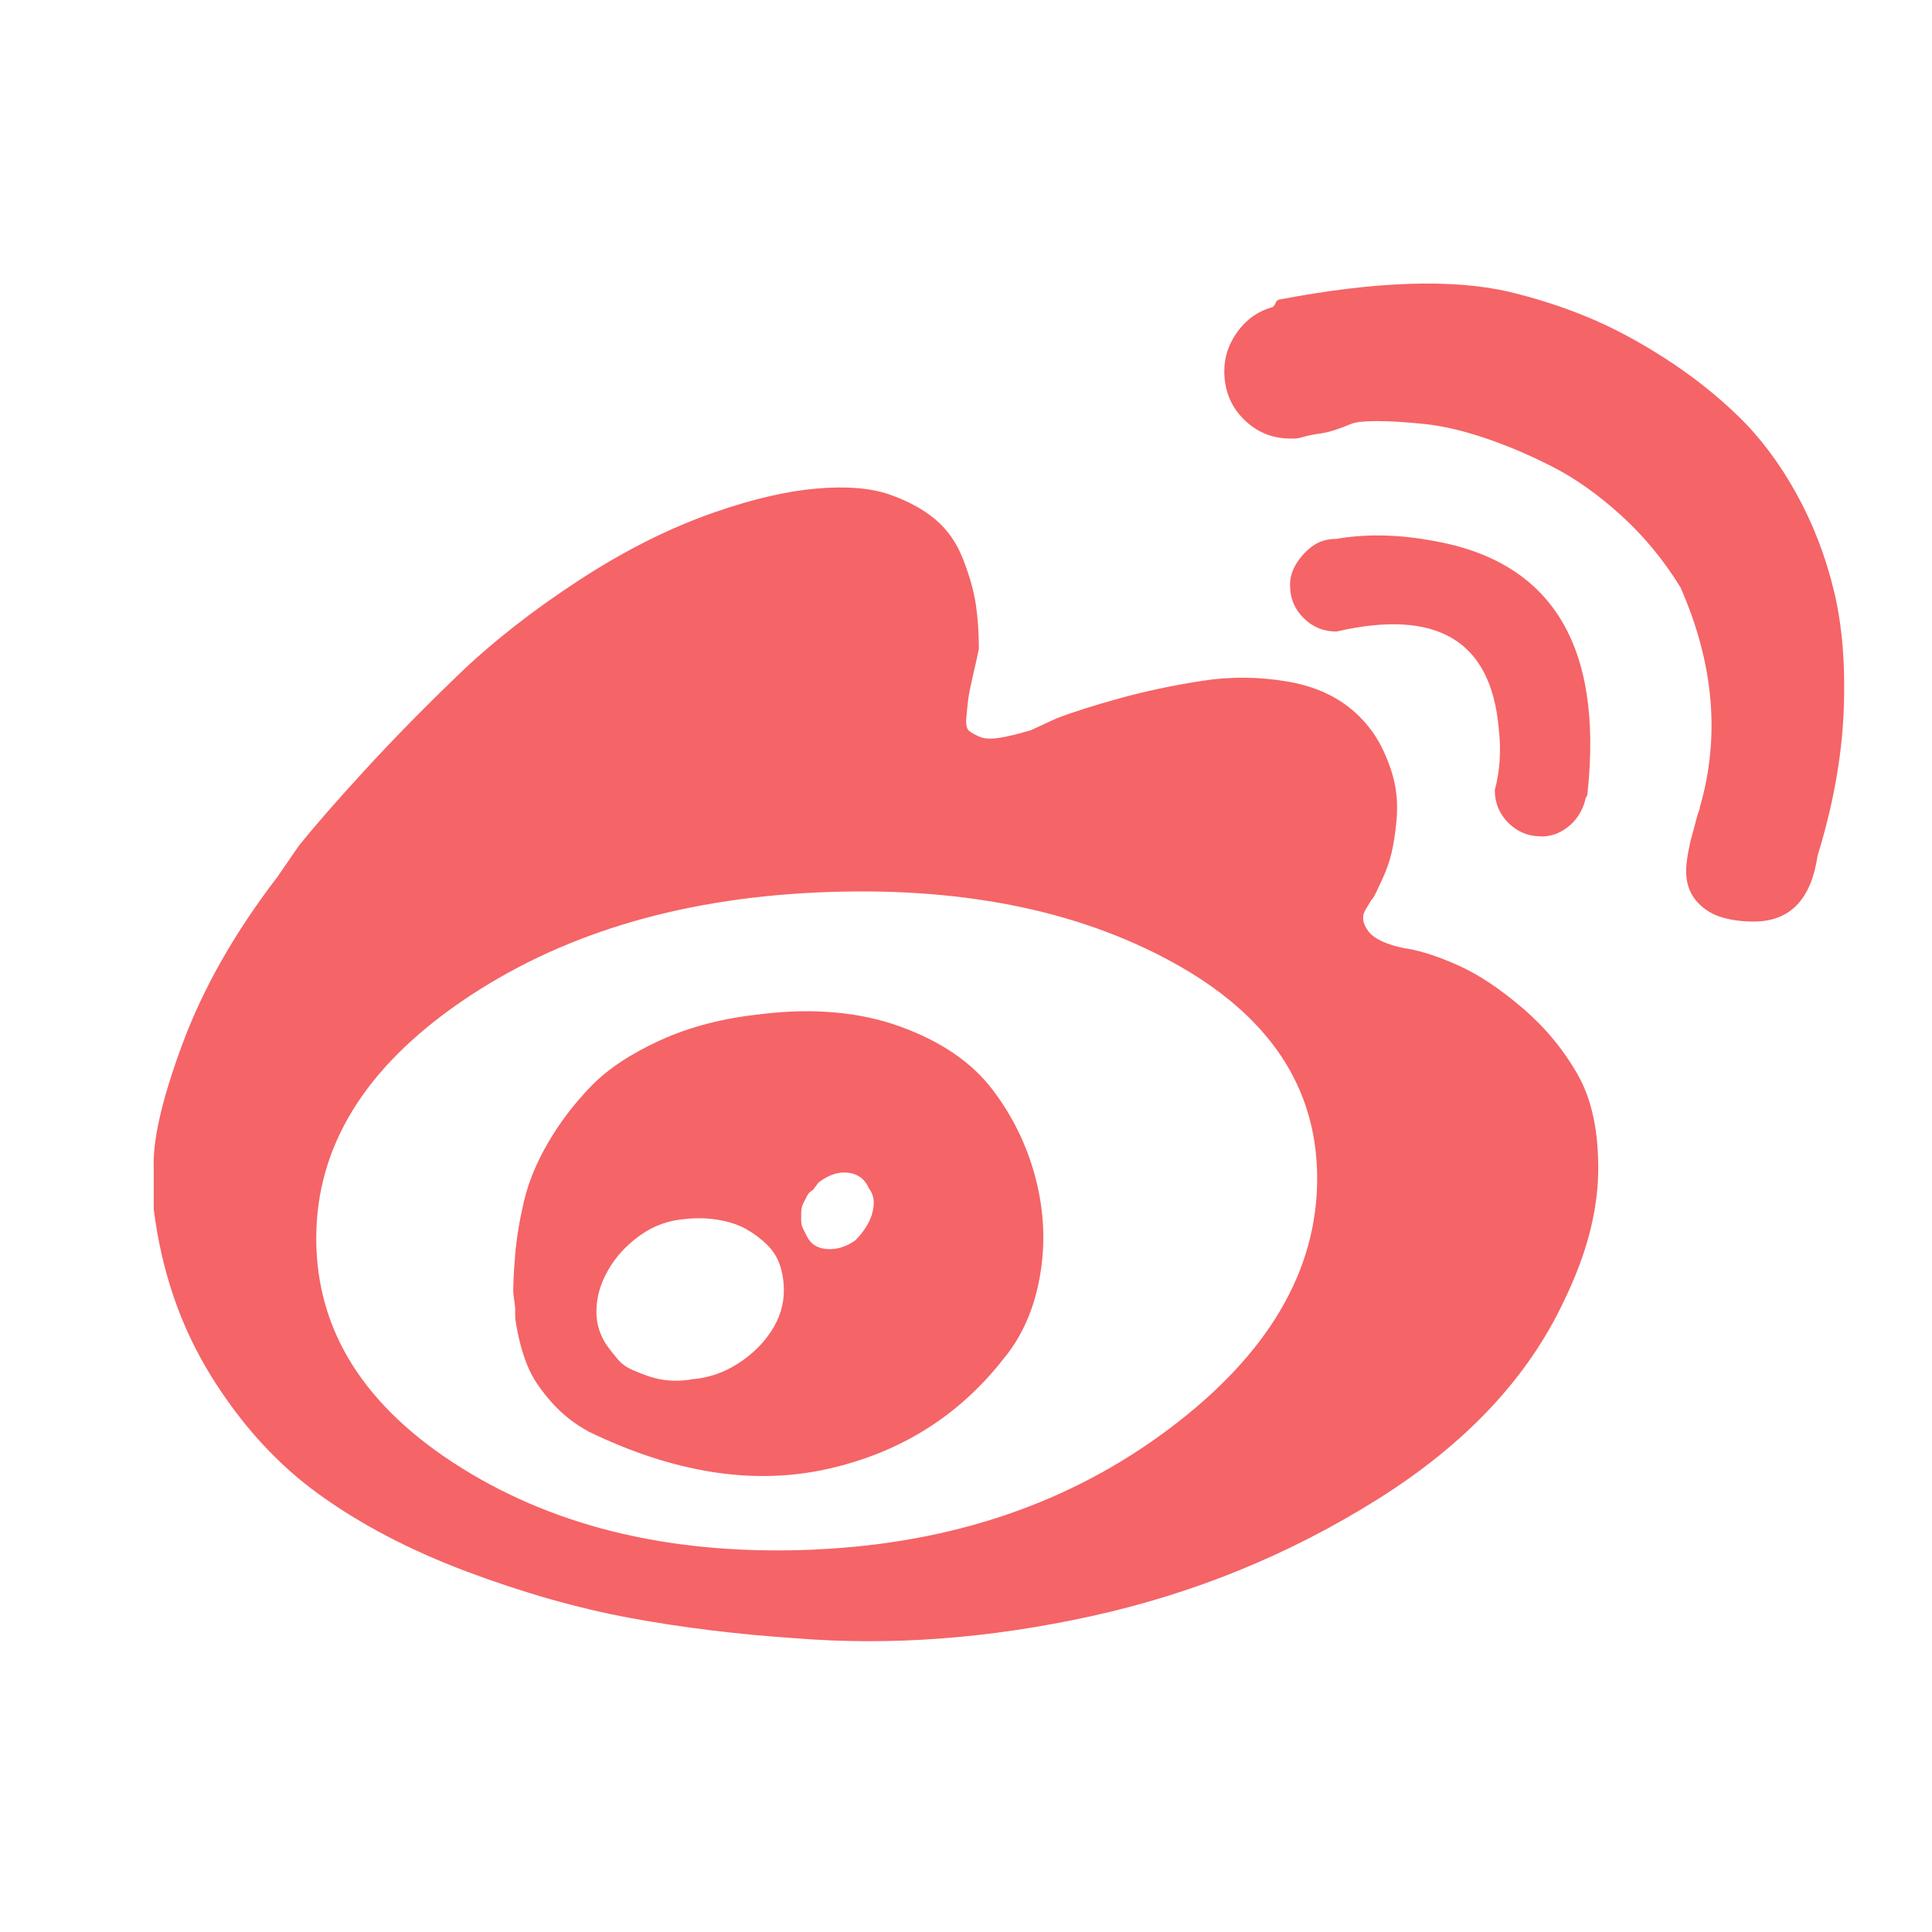 <svg t="1691473614204" class="icon" viewBox="0 0 1049 1024" version="1.1" xmlns="http://www.w3.org/2000/svg" p-id="8695" width="200" height="200"><path d="M2.778 0zM763.377 502.534q-15.745-3.155-20.445-9.434t-1.578-11.549l3.155-5.237q1.04-1.04 2.115-3.155t4.197-8.93 4.734-13.63 2.618-16.785-0.536-18.901-6.312-19.405-13.127-18.901q-14.704-14.704-38.306-18.901t-47.203-0.536-44.582 9.434-34.612 11.012l-13.63 6.312q-10.507 3.155-17.323 4.197t-10.507-0.536-5.775-3.155-1.578-7.352 1.04-9.97 2.618-13.127 3.155-14.167q0-12.589-1.578-23.6t-6.815-24.641-15.208-22.023-25.179-13.63-39.347-3.155-54.554 12.589q-36.727 12.589-74.494 37.231t-65.565 51.397-50.894 51.936-35.687 40.924l-11.549 16.785q-34.612 45.121-51.397 90.24t-15.745 68.185v22.023q6.312 50.357 30.952 90.24t58.751 64.524 80.269 41.965 88.663 25.179 89.704 11.012q77.651 6.312 161.042-12.052t155.269-63.484T849.384 693.396q17.826-36.727 18.364-69.259t-11.012-52.976-29.912-36.191-34.612-23.097-28.838-9.434zM443.406 828.816q-113.304 5.237-192.5-44.079t-79.195-124.852q0-74.494 78.692-128.512t193.037-59.288 193.037 37.767 78.692 117.5q0 75.537-80.269 135.865t-191.459 65.565zM412.991 538.186q-30.415 3.155-54.554 14.167t-37.767 25.179-23.097 30.415-13.127 31.994-4.734 28.838-1.04 20.445l1.04 8.393v4.197q0 3.155 2.115 12.589t5.775 17.323 12.052 17.323 19.942 15.745q69.259 33.572 129.049 20.445t96.518-60.327q14.704-17.826 19.405-44.079t-2.115-52.976-23.6-48.78-49.821-34.109-76.074-6.815z m-37.769 198.308q-6.312 1.04-12.052 0.536t-10.507-2.115-9.434-3.658-7.855-5.775-5.775-7.352-4.197-8.393-1.578-9.97q0-11.549 6.312-22.56t17.323-18.901 24.641-8.93q9.434-1.04 18.364 0.536t15.208 5.237 11.012 8.393 6.815 11.012 2.115 13.63q0 11.549-6.815 22.023t-18.364 17.826-25.179 8.393z m89.167-75.537q-7.352 5.237-15.208 4.734t-11.012-6.815l-2.115-4.197q-1.04-2.115-1.04-4.197v-4.197q0-3.155 1.04-5.237l2.115-4.197q1.04-2.115 3.155-3.155l3.155-4.197q8.393-6.312 16.249-5.237t11.012 8.393q3.155 4.197 2.618 9.434t-3.155 9.97-6.815 8.93z m372.443-219.29q6.312 0 11.549-3.155t8.393-7.855 4.197-9.97q1.04-1.04 1.04-3.155 12.589-119.616-83.93-136.401-28.335-5.237-52.472-1.04-7.352 0-12.589 3.658t-8.93 9.434-3.658 12.052q0 10.507 7.352 17.826t17.826 7.352q81.848-18.901 88.125 52.472 2.115 17.826-2.115 33.572 0 10.507 7.352 17.826t17.826 7.352z m-17.826-295.833q-46.161-10.507-123.812 4.197-1.04 0-2.115 1.04l-1.04 2.115-1.04 1.04q-11.549 3.155-18.901 13.127t-7.352 21.519q0 15.745 10.507 26.22t25.179 10.507h3.155q1.04 0 4.734-1.04t7.855-1.578 8.93-2.115 8.393-3.155 14.167-1.578 25.716 1.578 33.572 7.855 36.727 15.745 36.727 26.22 31.994 38.809q27.294 61.907 10.507 119.616 0 1.04-0.536 2.115t-1.578 5.237-2.115 7.855-2.115 9.434-1.04 9.97q0 9.434 5.237 15.745t13.127 8.93 18.364 2.618q29.376 0 34.612-35.687 12.589-40.924 14.167-78.155t-5.237-65.565-20.445-52.976-31.49-41.965-39.883-31.49-42.502-22.56-42.502-13.63z" p-id="8696" fill="#f56467"></path></svg>